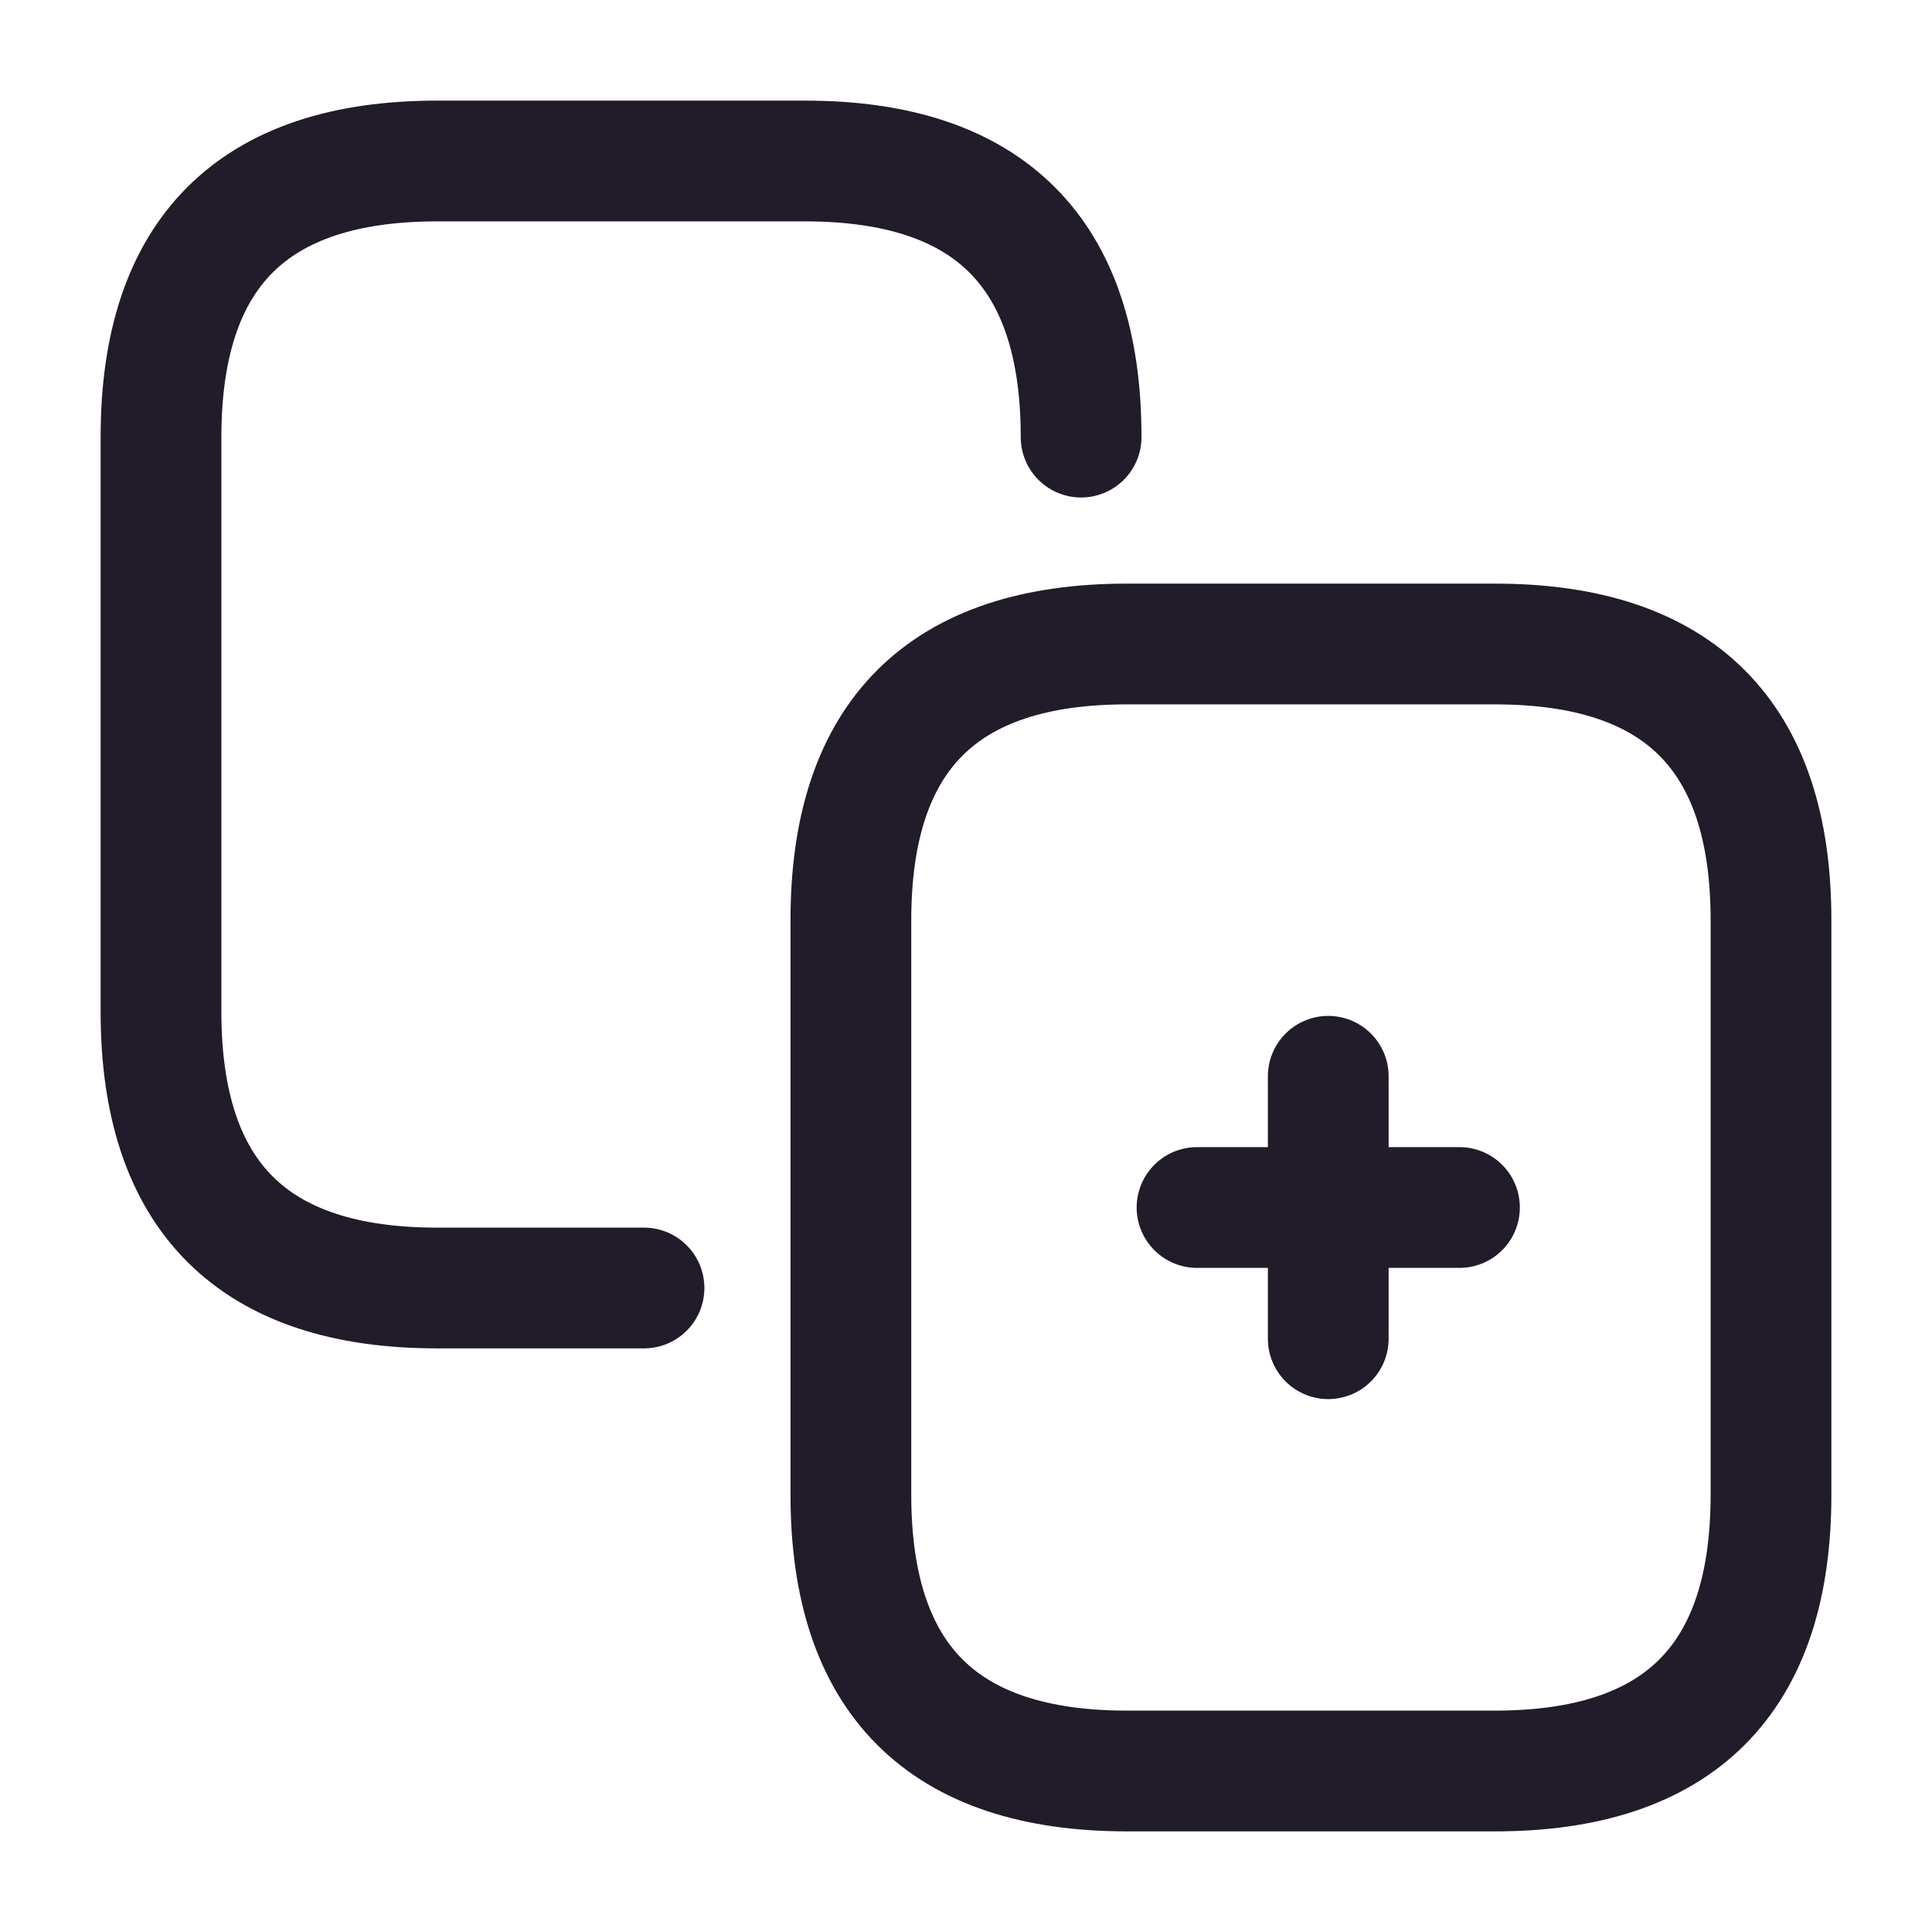 <svg width="24" height="24" viewBox="0 0 24 24" fill="none" xmlns="http://www.w3.org/2000/svg">
<g clip-path="url(#clip0_6502_44013)">
<path d="M8 16H5.43C3.14 16 2 14.86 2 12.57V5.43C2 3.14 3.14 2 5.43 2H10C12.29 2 13.43 3.14 13.43 5.43" stroke="#211B2A" stroke-width="1.5" stroke-linecap="round" stroke-linejoin="round"/>
<path d="M18.57 22H14C11.71 22 10.57 20.86 10.57 18.57V11.43C10.57 9.14 11.71 8 14 8H18.57C20.86 8 22 9.14 22 11.43V18.57C22 20.86 20.86 22 18.57 22Z" stroke="#211B2A" stroke-width="1.5" stroke-linecap="round" stroke-linejoin="round"/>
<path d="M14.87 15H18.13" stroke="#211B2A" stroke-width="1.5" stroke-linecap="round" stroke-linejoin="round"/>
<path d="M16.5 16.63V13.37" stroke="#211B2A" stroke-width="1.5" stroke-linecap="round" stroke-linejoin="round"/>
</g>
<defs>
<clipPath id="clip0_6502_44013">
<rect width="24" height="24" fill="white"/>
</clipPath>
</defs>
</svg>
